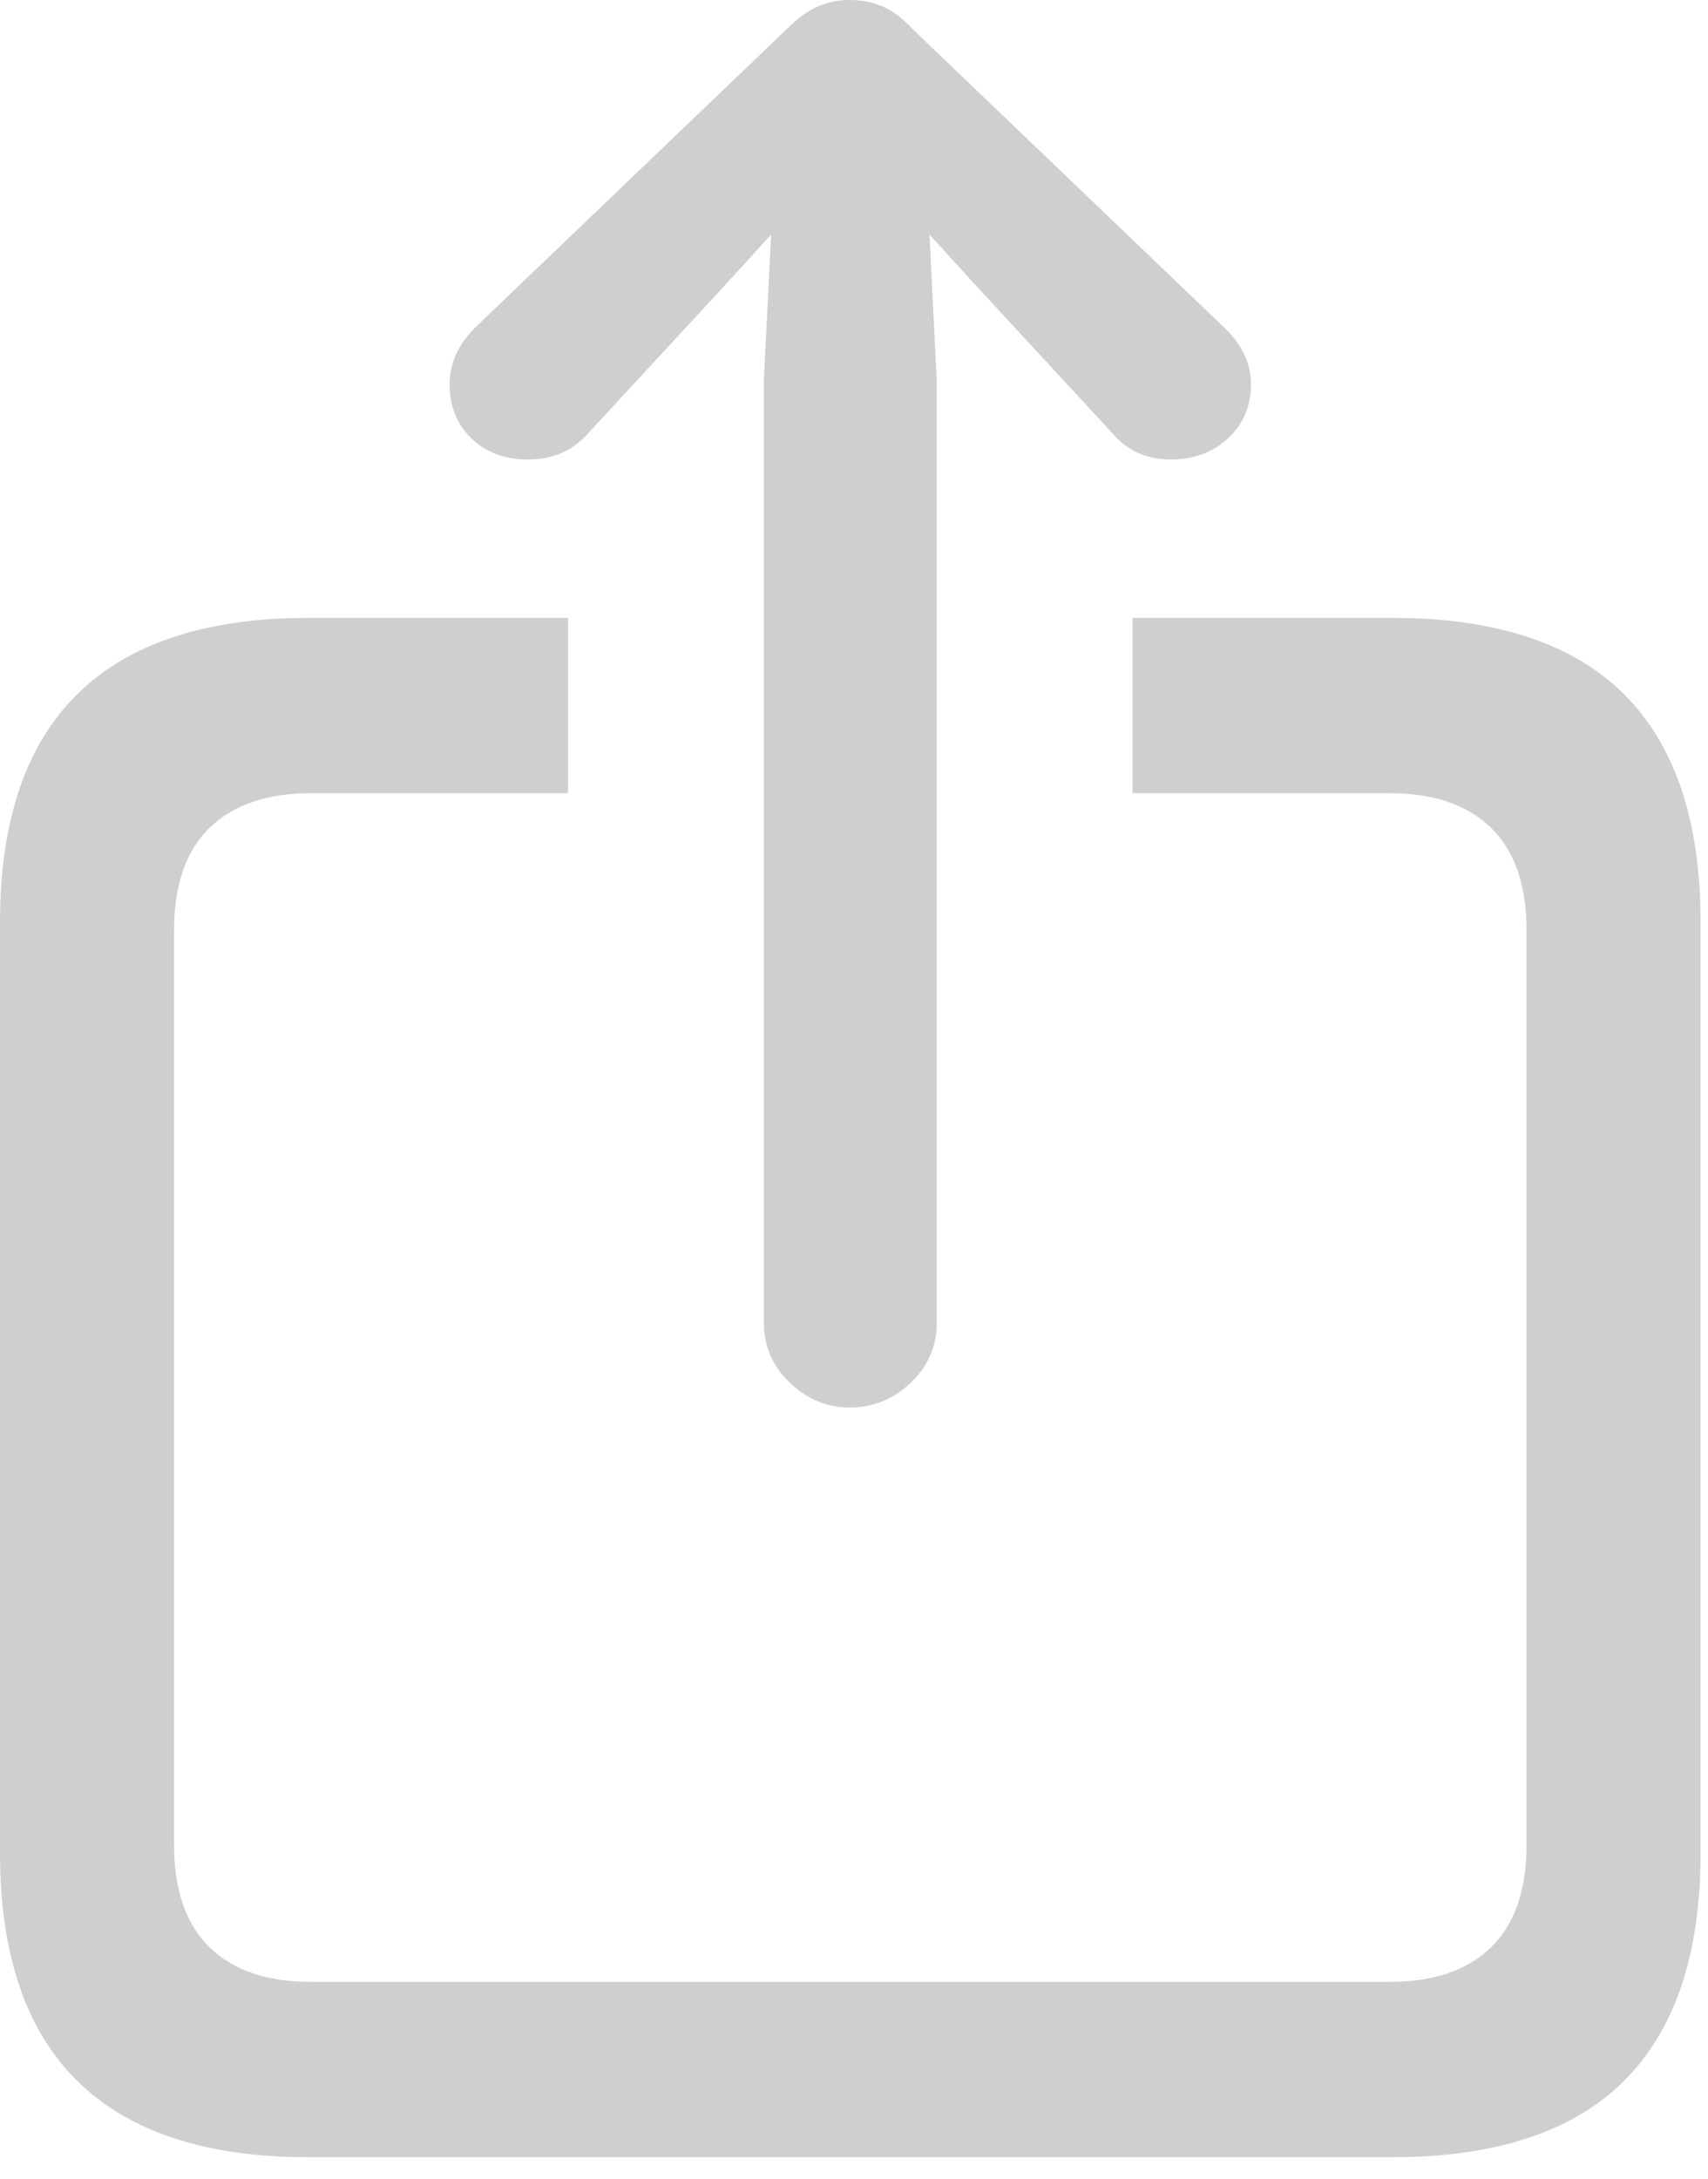 <svg width="69" height="88" viewBox="0 0 69 88" fill="none" xmlns="http://www.w3.org/2000/svg">
<path d="M12.451 87.109H56.25C60.417 87.109 63.533 86.084 65.601 84.033C67.668 81.983 68.701 78.906 68.701 74.805V37.256C68.701 33.154 67.668 30.078 65.601 28.027C63.533 25.977 60.417 24.951 56.25 24.951H45.752V32.031H56.152C57.91 32.031 59.269 32.495 60.23 33.423C61.19 34.351 61.67 35.742 61.67 37.598V74.463C61.67 76.318 61.19 77.71 60.23 78.638C59.269 79.566 57.91 80.029 56.152 80.029H12.549C10.791 80.029 9.432 79.566 8.472 78.638C7.511 77.71 7.031 76.318 7.031 74.463V37.598C7.031 35.742 7.511 34.351 8.472 33.423C9.432 32.495 10.791 32.031 12.549 32.031H22.949V24.951H12.451C8.317 24.951 5.208 25.977 3.125 28.027C1.042 30.078 0 33.154 0 37.256V74.805C0 78.906 1.042 81.983 3.125 84.033C5.208 86.084 8.317 87.109 12.451 87.109Z" fill="#CFCFCF"/>
<path d="M34.326 56.836C35.27 56.836 36.092 56.502 36.792 55.835C37.492 55.168 37.842 54.362 37.842 53.418V15.332L37.549 9.473L39.6 11.719L44.971 17.529C45.557 18.213 46.338 18.555 47.315 18.555C48.226 18.555 48.991 18.27 49.609 17.7C50.228 17.131 50.537 16.406 50.537 15.527C50.537 14.681 50.179 13.916 49.463 13.232L36.865 1.172C36.442 0.716 36.027 0.407 35.62 0.244C35.213 0.081 34.782 0 34.326 0C33.903 0 33.488 0.081 33.081 0.244C32.674 0.407 32.243 0.716 31.787 1.172L19.189 13.232C18.506 13.916 18.164 14.681 18.164 15.527C18.164 16.406 18.457 17.131 19.043 17.7C19.629 18.27 20.394 18.555 21.338 18.555C22.314 18.555 23.112 18.213 23.73 17.529L29.102 11.719L31.152 9.473L30.859 15.332V53.418C30.859 54.362 31.209 55.168 31.909 55.835C32.609 56.502 33.415 56.836 34.326 56.836Z" fill="#CFCFCF"/>
</svg>
